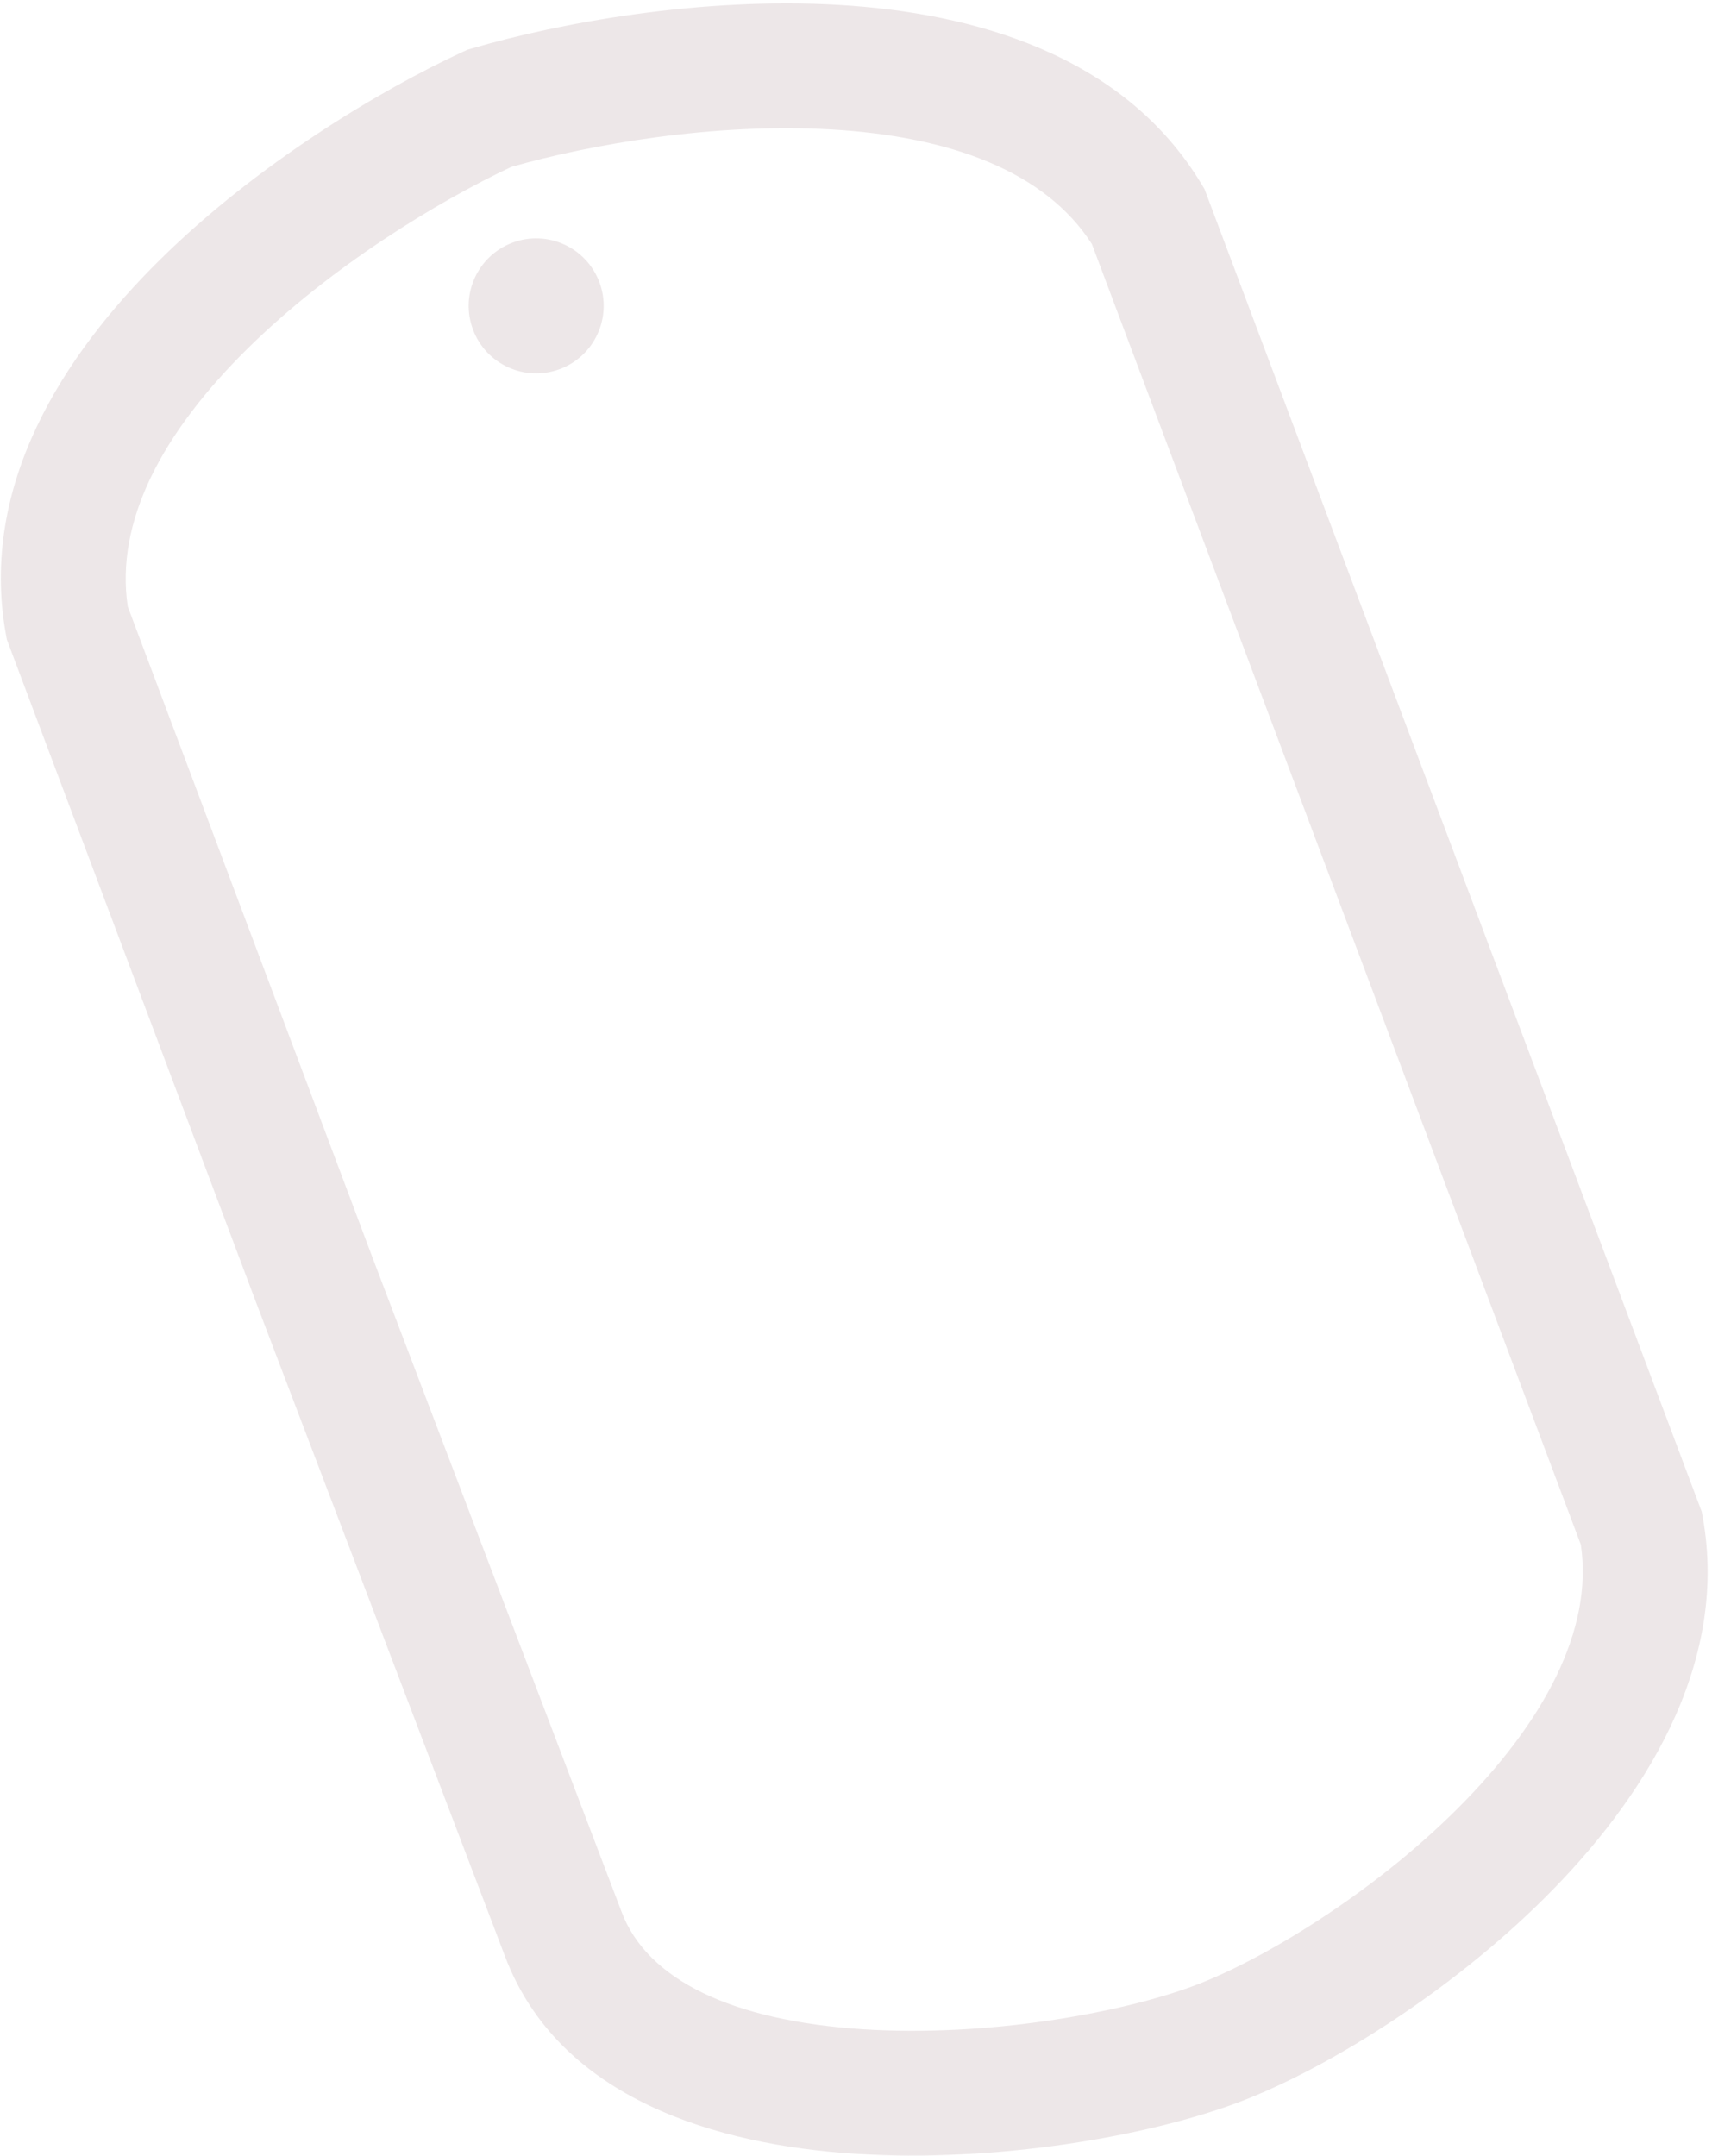 <svg width="247" height="311" viewBox="0 0 247 311" fill="none" xmlns="http://www.w3.org/2000/svg">
<path fill-rule="evenodd" clip-rule="evenodd" d="M68.037 7.001L67.392 7.19L66.783 7.472C54.753 13.05 37.07 23.643 23.009 37.54C9.211 51.175 -3.012 69.965 0.839 91.435L0.984 92.244L1.273 93.014L36.856 187.652L36.862 187.669L36.869 187.687L72.832 282.141L72.84 282.16C80.654 302.913 103.668 309.416 123.27 310.696C143.697 312.03 165.675 308.169 178.712 303.267C190.734 298.747 208.648 287.938 222.897 273.75C236.865 259.841 249.525 240.402 245.669 218.897L245.523 218.088L245.234 217.319L174.07 28.045L173.781 27.275L173.357 26.571C162.094 7.857 140.387 1.832 120.953 0.705C101.129 -0.444 80.756 3.273 68.037 7.001ZM53.698 181.299L18.432 87.504C16.588 75.213 23.424 62.436 35.661 50.343C47.653 38.492 63.09 29.109 73.745 24.087C85.078 20.842 102.977 17.693 119.912 18.675C137.208 19.678 150.834 24.769 157.533 35.206L228.074 222.825C229.901 235.109 222.74 248.504 210.196 260.995C197.676 273.461 181.909 282.835 172.377 286.419C161.79 290.399 142.377 293.905 124.443 292.734C105.689 291.51 93.378 285.641 89.681 275.807L89.674 275.789L89.668 275.772L53.704 181.317L53.698 181.299ZM80.784 53.239C85.817 51.346 88.364 45.731 86.471 40.698C84.579 35.664 78.964 33.118 73.93 35.01C68.897 36.903 66.35 42.517 68.243 47.551C70.135 52.585 75.75 55.131 80.784 53.239Z" fill="#4F131B" fill-opacity="0.1"/>
</svg>
